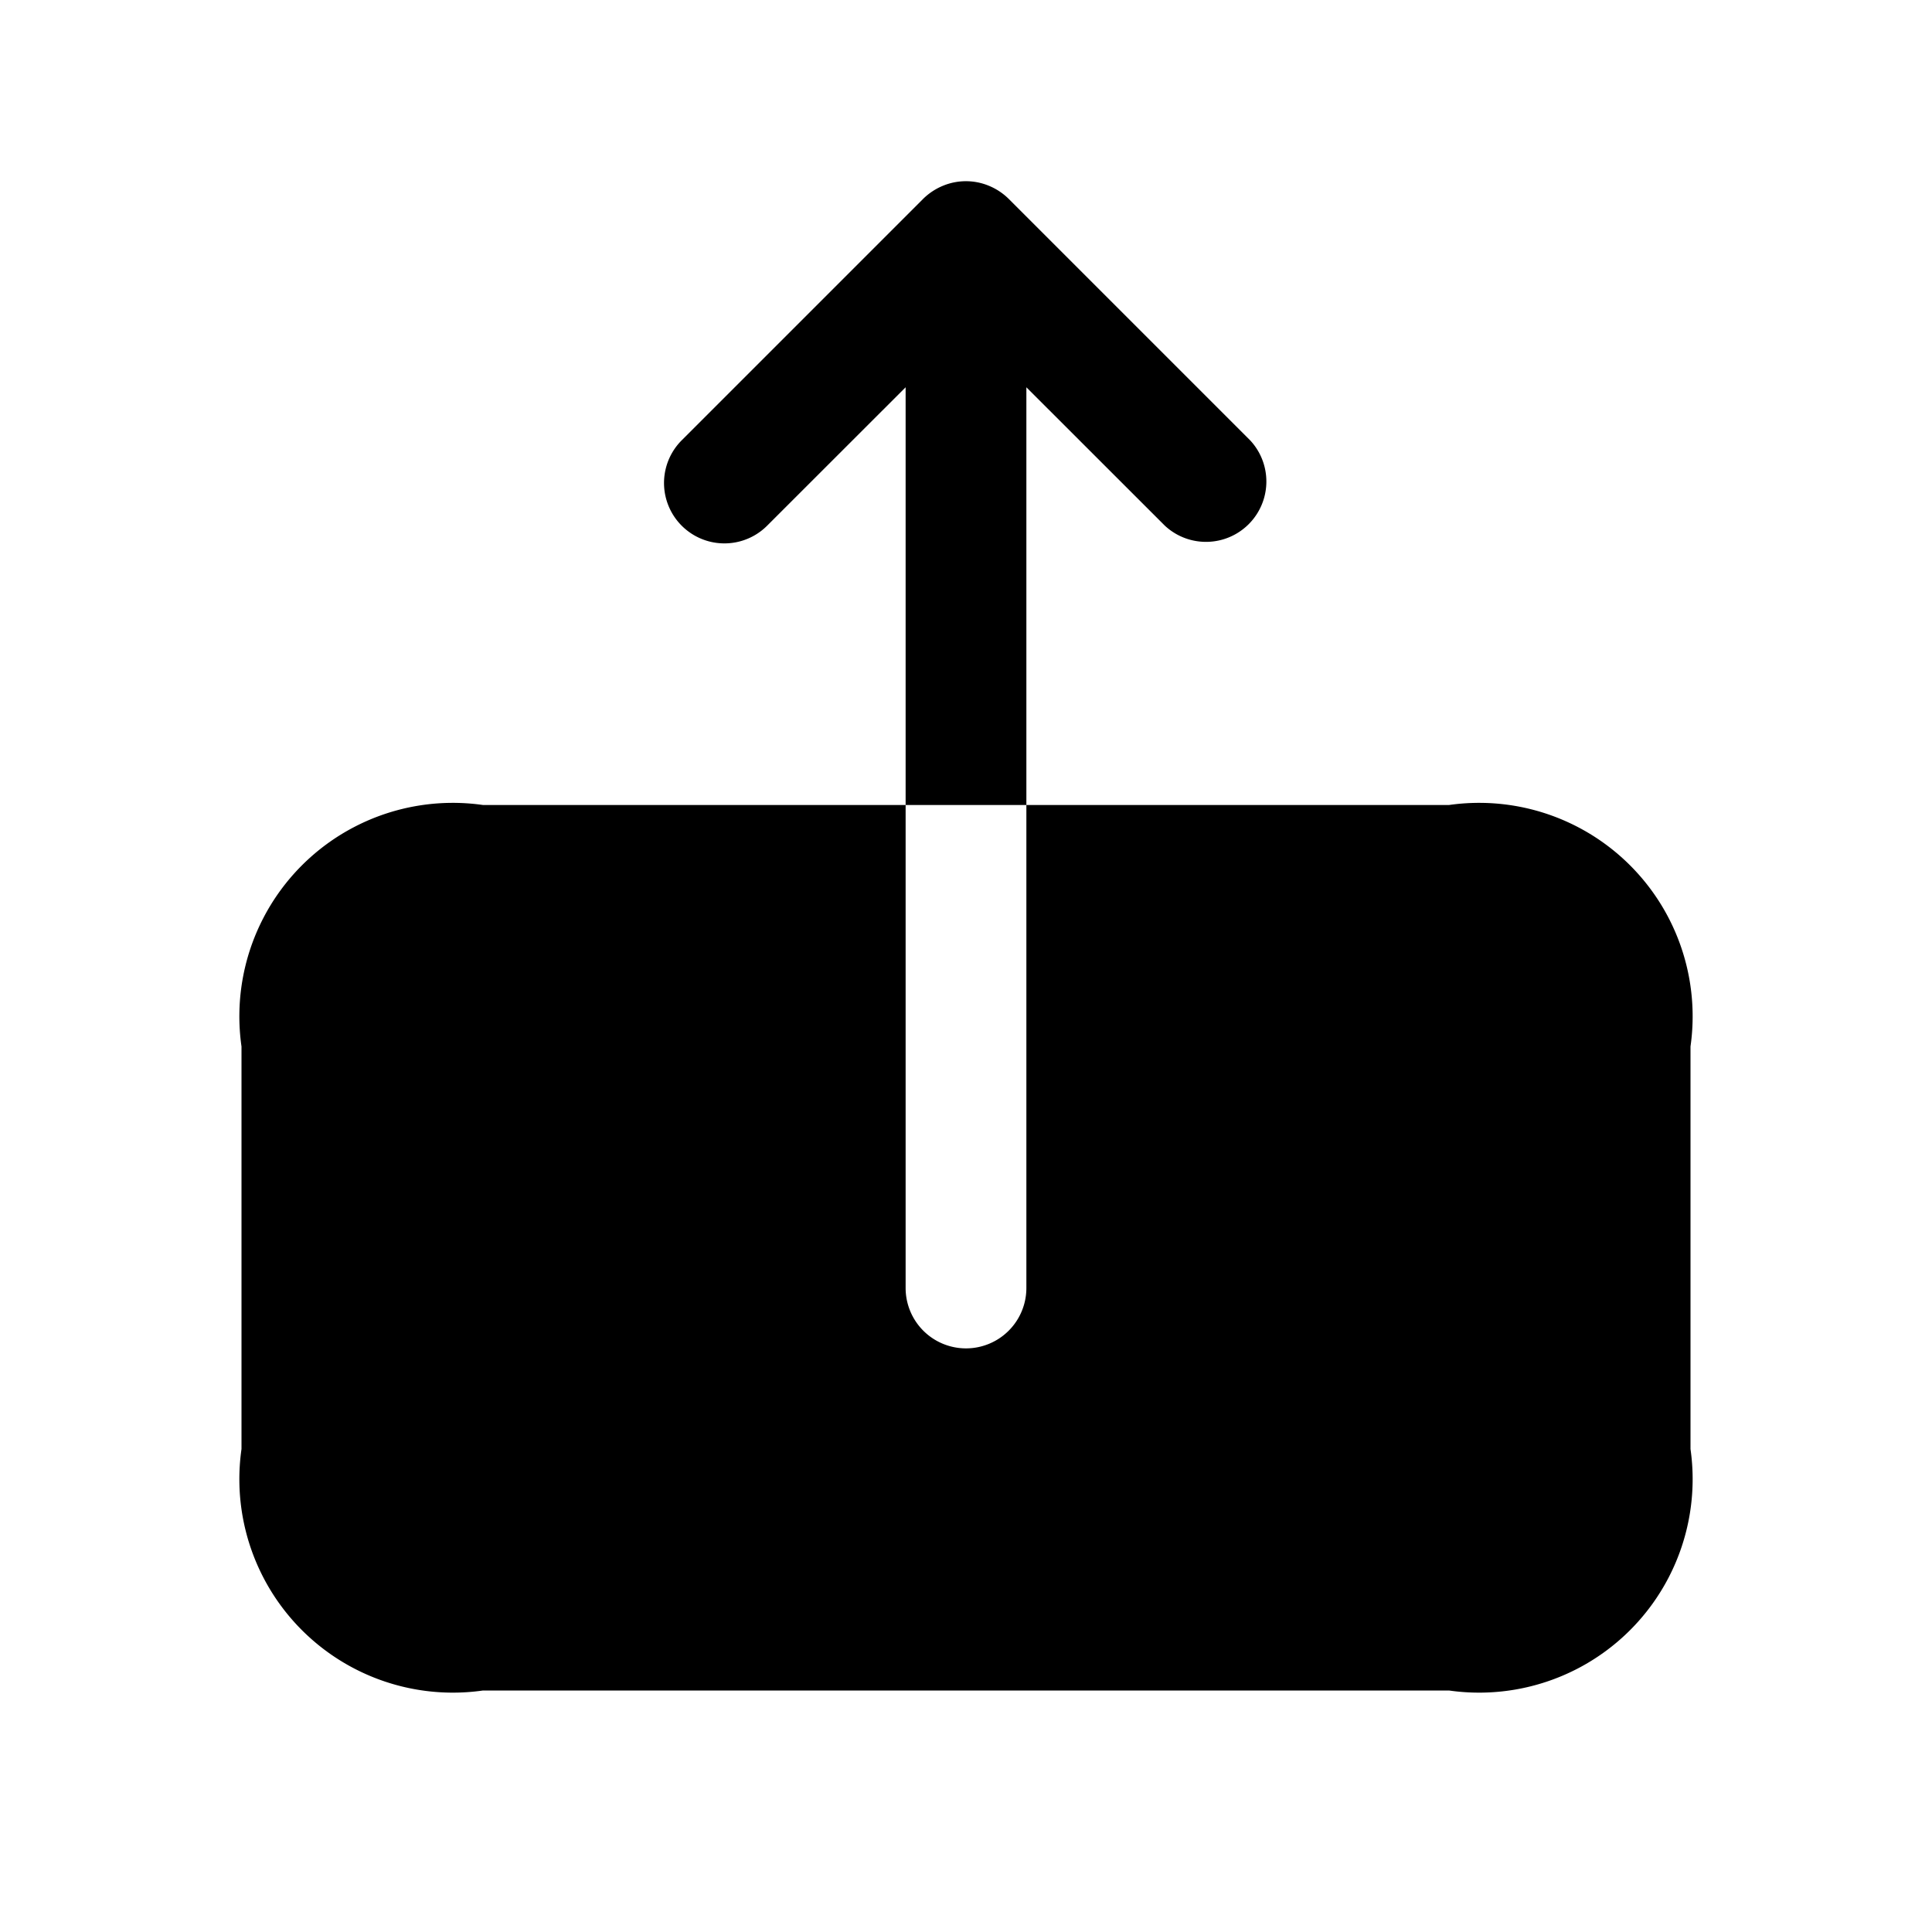 <svg xmlns="http://www.w3.org/2000/svg" width="24" height="24" viewBox="0 0 24 24">
    <path d="M21,13v5a2.652,2.652,0,0,1-3,3H6a2.652,2.652,0,0,1-3-3V13a2.652,2.652,0,0,1,3-3h5.25v6a.75.75,0,0,0,1.5,0V10H18A2.652,2.652,0,0,1,21,13ZM12.75,4.811,14.47,6.53a.75.75,0,0,0,1.06-1.06l-3-3a.764.764,0,0,0-.245-.162.746.746,0,0,0-.572,0,.764.764,0,0,0-.245.162l-3,3A.75.75,0,0,0,9.53,6.53l1.72-1.719V10h1.5Z"/>
</svg>
